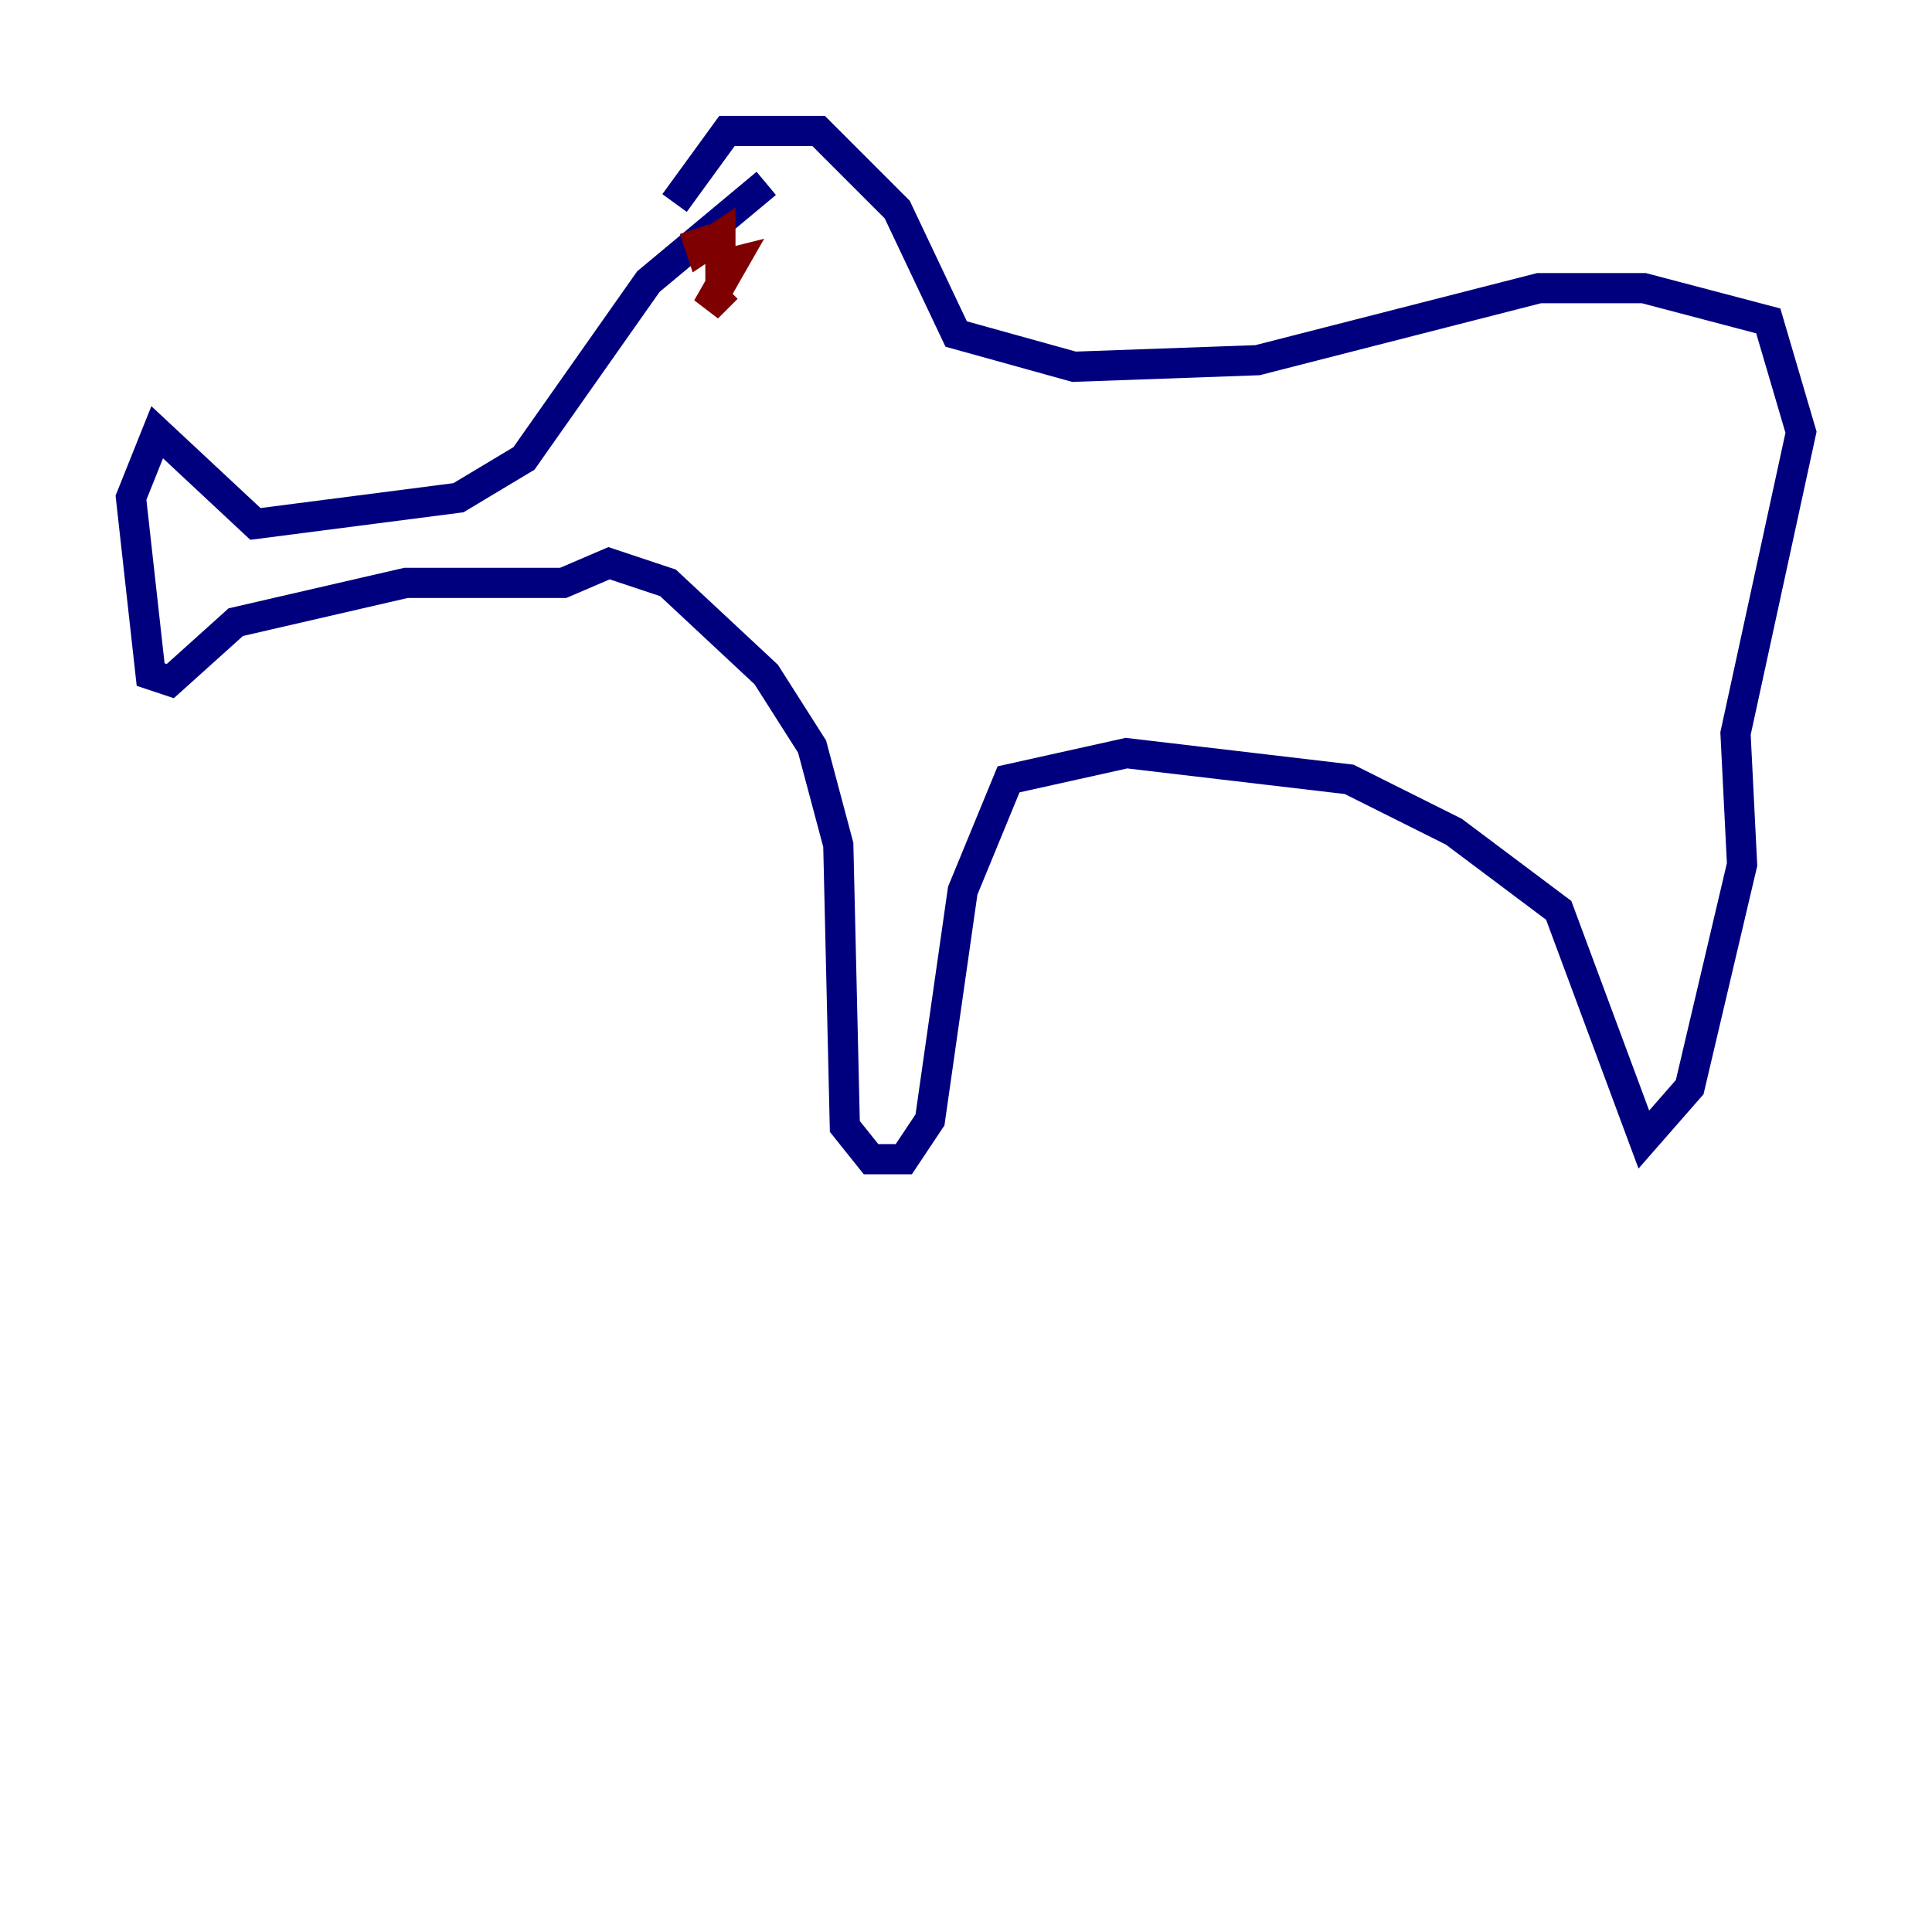 <?xml version="1.0" encoding="utf-8" ?>
<svg baseProfile="tiny" height="128" version="1.2" viewBox="0,0,128,128" width="128" xmlns="http://www.w3.org/2000/svg" xmlns:ev="http://www.w3.org/2001/xml-events" xmlns:xlink="http://www.w3.org/1999/xlink"><defs /><polyline fill="none" points="50.766,12.149 42.956,18.658 34.712,30.373 30.373,32.976 16.922,34.712 10.414,28.637 8.678,32.976 9.98,44.691 11.281,45.125 15.62,41.22 26.902,38.617 37.315,38.617 40.352,37.315 44.258,38.617 50.766,44.691 53.803,49.464 55.539,55.973 55.973,74.63 57.709,76.8 59.878,76.8 61.614,74.197 63.783,59.01 66.82,51.634 74.63,49.898 89.383,51.634 96.325,55.105 103.268,60.312 108.909,75.498 111.946,72.027 115.417,57.275 114.983,48.597 119.322,28.637 117.153,21.261 108.909,19.091 101.966,19.091 83.308,23.864 71.159,24.298 63.349,22.129 59.444,13.885 54.237,8.678 48.163,8.678 44.691,13.451" stroke="#00007f" stroke-width="2" /><polyline fill="none" points="45.993,15.186 46.427,16.488 47.729,15.62 47.729,17.79 48.597,17.356 46.861,17.79 48.597,17.356 46.861,20.393 48.163,19.091" stroke="#7f0000" stroke-width="2" /></svg>